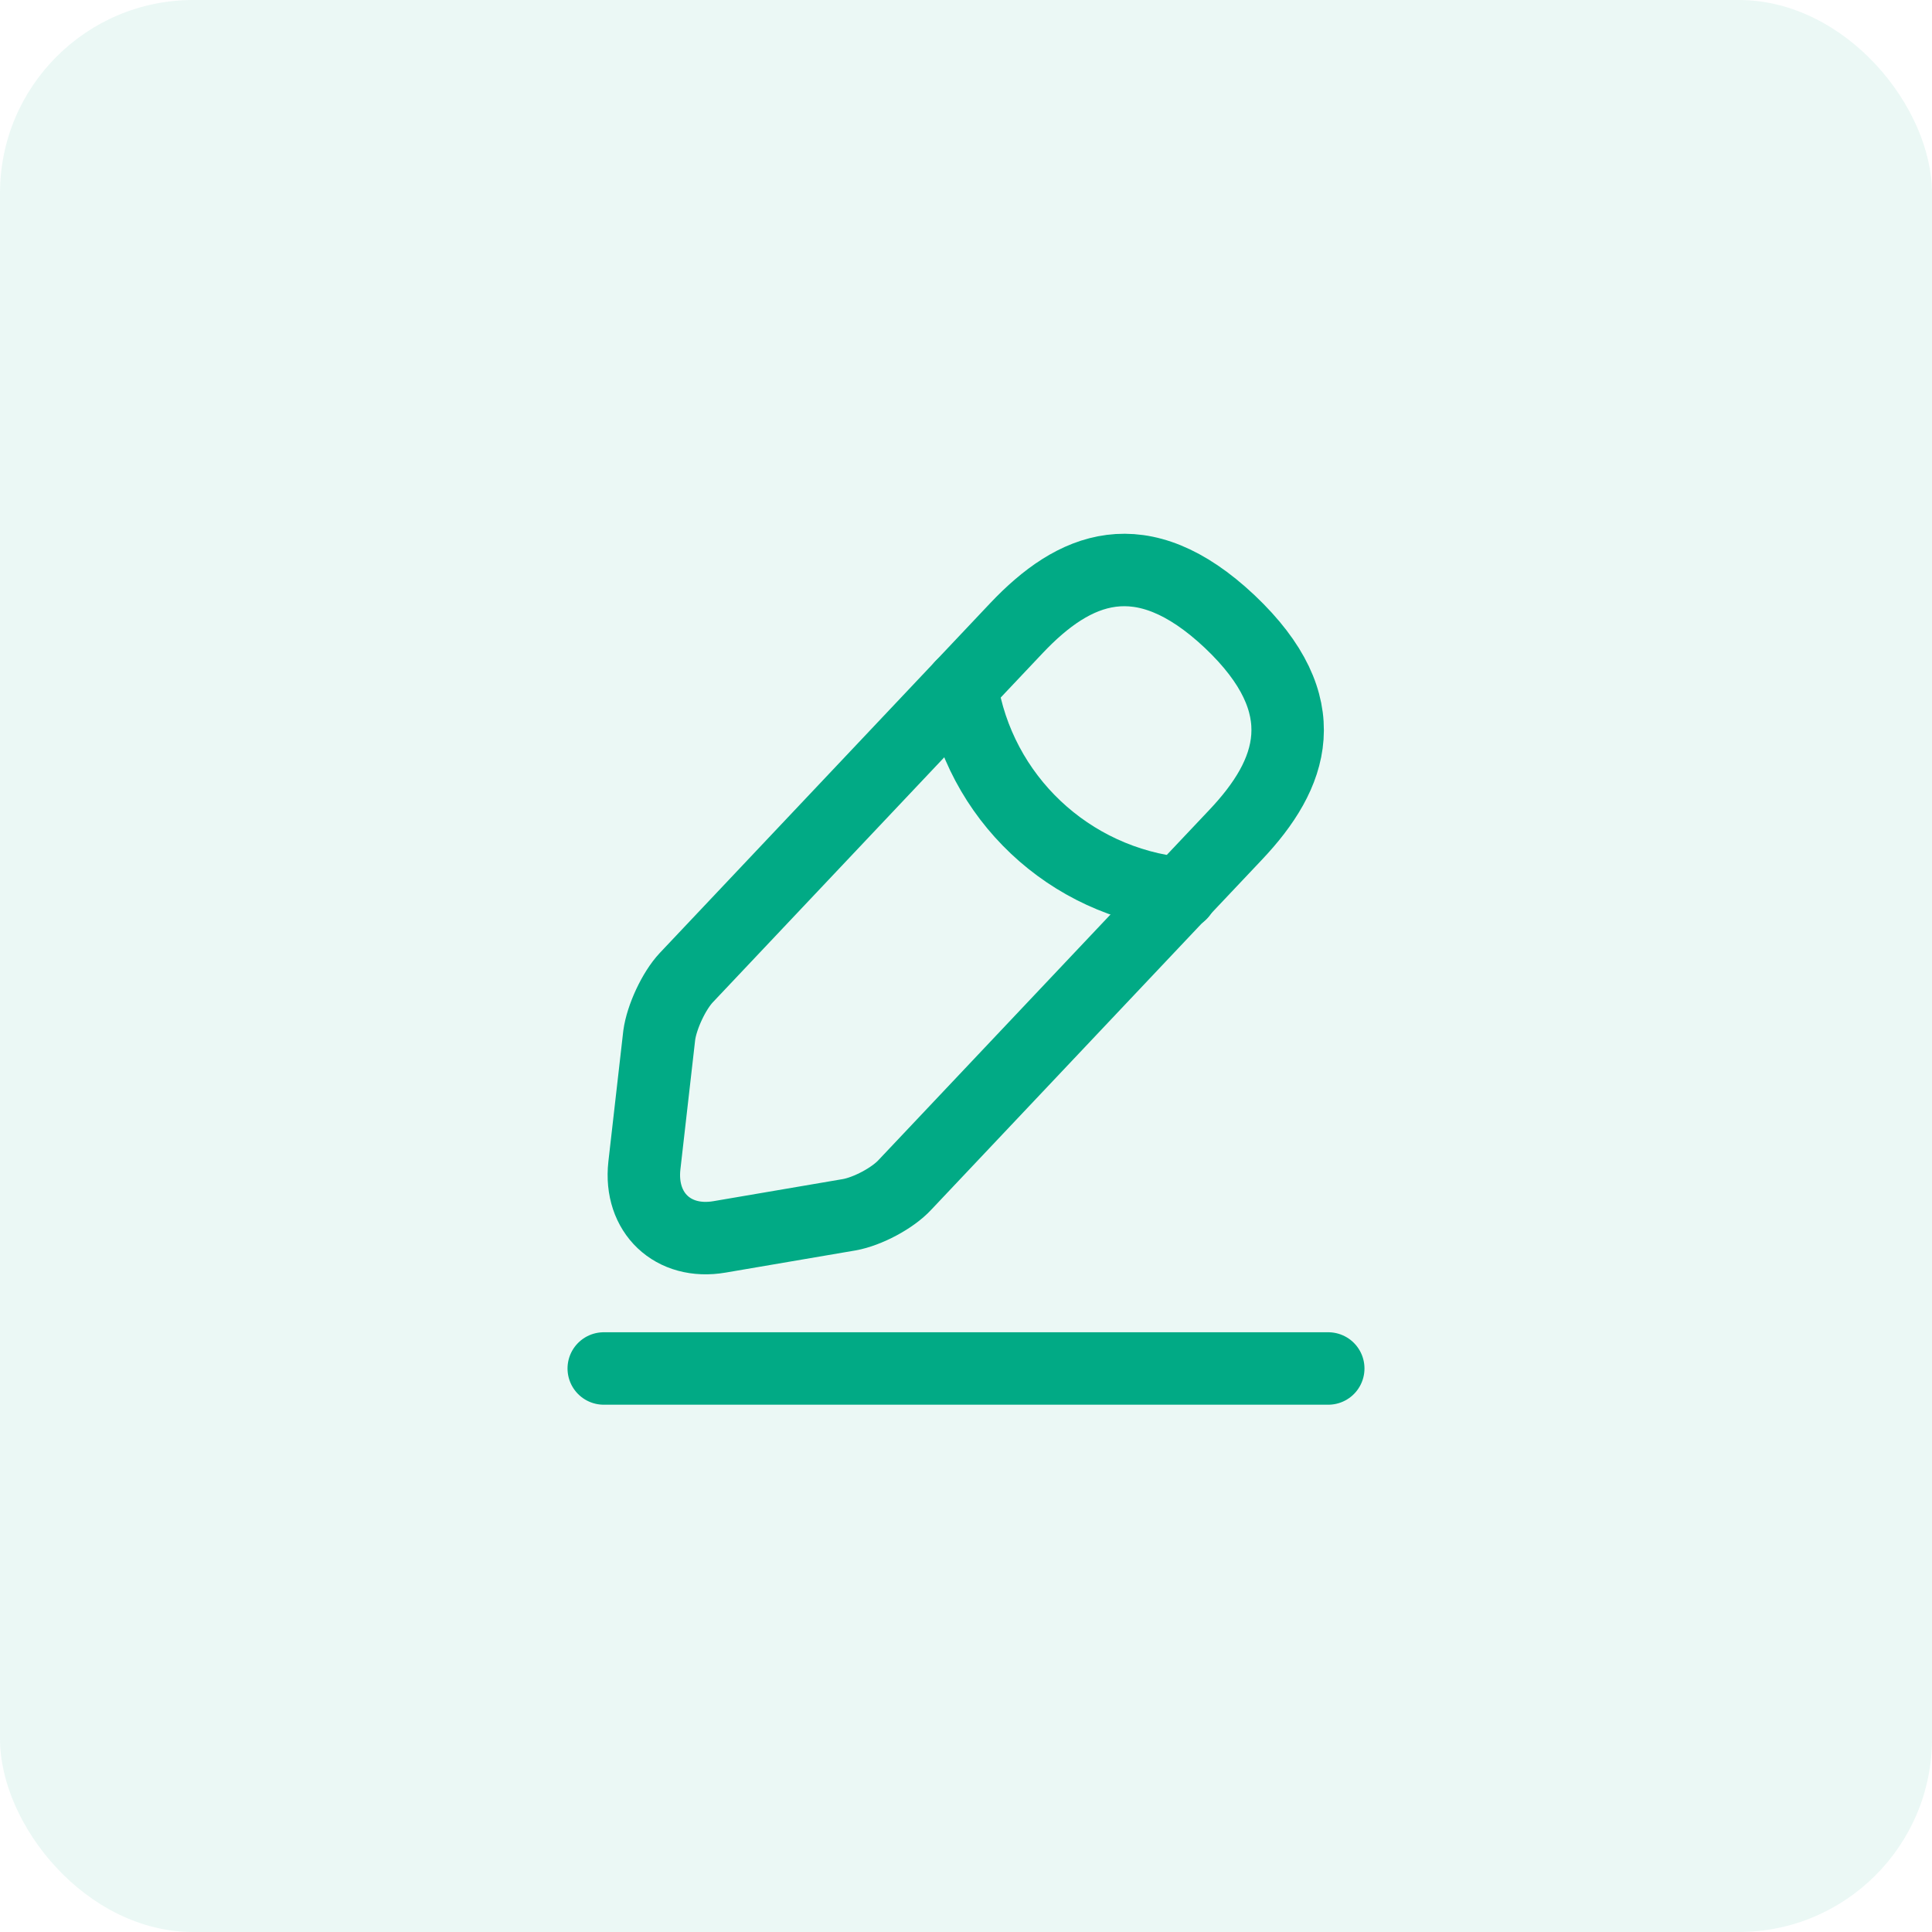 <svg width="40" height="40" viewBox="0 0 40 40" fill="none" xmlns="http://www.w3.org/2000/svg">
<rect width="40" height="40" rx="4" fill="#01AA85" fill-opacity="0.08"/>
<path d="M21.049 13L14.208 20.242C13.95 20.517 13.7 21.058 13.649 21.433L13.341 24.133C13.233 25.108 13.933 25.775 14.899 25.608L17.583 25.15C17.958 25.083 18.483 24.808 18.741 24.525L25.583 17.283C26.766 16.033 27.299 14.608 25.458 12.867C23.625 11.142 22.233 11.75 21.049 13Z" stroke="#01AA85" stroke-width="1.5" stroke-miterlimit="10" stroke-linecap="round" stroke-linejoin="round"/>
<path d="M19.908 14.208C20.267 16.508 22.133 18.266 24.45 18.5" stroke="#01AA85" stroke-width="1.5" stroke-miterlimit="10" stroke-linecap="round" stroke-linejoin="round"/>
<path d="M12.5 28.333H27.5" stroke="#01AA85" stroke-width="1.5" stroke-miterlimit="10" stroke-linecap="round" stroke-linejoin="round"/>
</svg>
